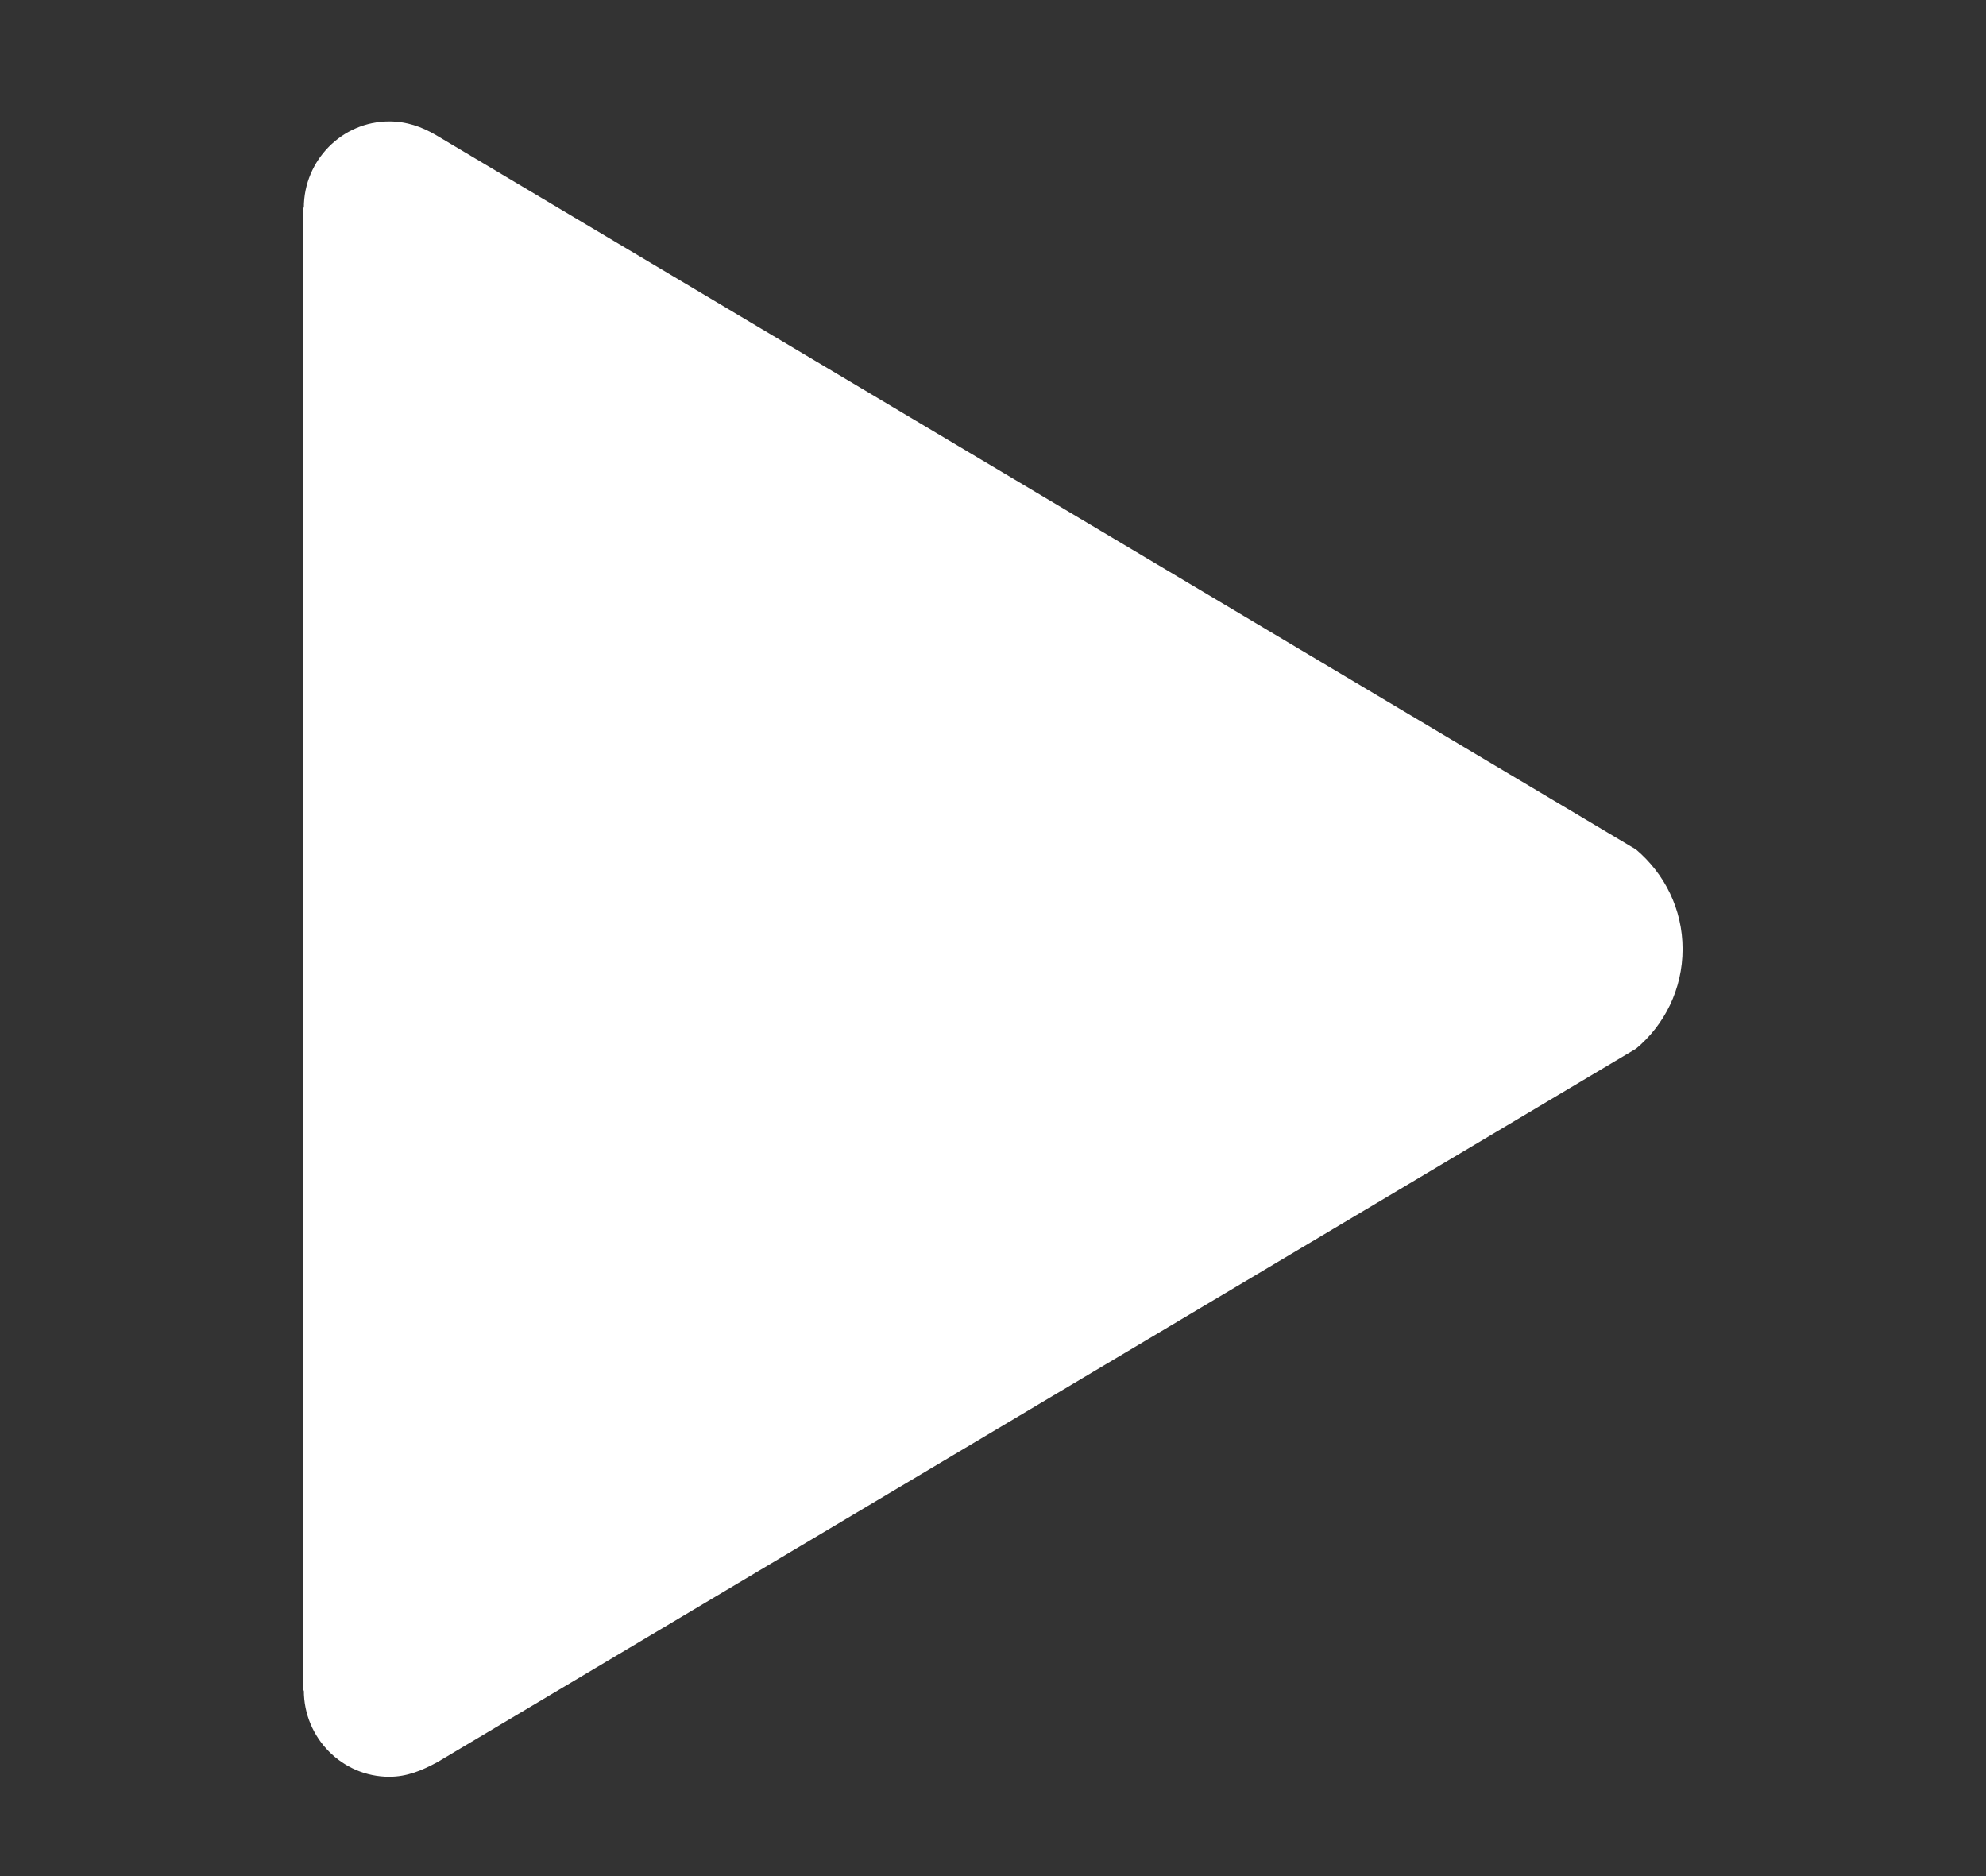 <?xml version="1.0" encoding="UTF-8" standalone="no"?>
<svg
   t="1729356526635"
   class="icon"
   viewBox="0 0 921.6 870.4"
   version="1.1"
   p-id="1593"
   width="180"
   height="170"
   id="svg1"
   sodipodi:docname="play.svg"
   inkscape:version="1.4 (e7c3feb100, 2024-10-09)"
   xmlns:inkscape="http://www.inkscape.org/namespaces/inkscape"
   xmlns:sodipodi="http://sodipodi.sourceforge.net/DTD/sodipodi-0.dtd"
   xmlns="http://www.w3.org/2000/svg"
   xmlns:svg="http://www.w3.org/2000/svg">
  <rect x="0" y="0" width="921.6" height="870.4" fill="#333333" stroke="none"/>
  <defs
     id="defs1" />
  <sodipodi:namedview
     id="namedview1"
     pagecolor="#505050"
     bordercolor="#eeeeee"
     borderopacity="1"
     inkscape:showpageshadow="0"
     inkscape:pageopacity="0"
     inkscape:pagecheckerboard="0"
     inkscape:deskcolor="#505050"
     inkscape:zoom="1.4707821"
     inkscape:cx="77.849737"
     inkscape:cy="174.05705"
     inkscape:window-width="1635"
     inkscape:window-height="1020"
     inkscape:window-x="283"
     inkscape:window-y="32"
     inkscape:window-maximized="0"
     inkscape:current-layer="svg1" />
  <path
     d="M 759.2,394.12 202.4,62.72 c -6.8,-4 -13.8,-6.4 -21.8,-6.4 -21.8,0 -39.6,18 -39.6,40 h -0.2 v 688 h 0.2 c 0,22 17.8,40 39.6,40 8.2,0 15,-2.8 22.4,-6.8 l 556.2,-331 c 13.2,-11 21.6,-27.6 21.6,-46.2 0,-18.6 -8.4,-35 -21.6,-46.2 z"
     p-id="1594"
     fill="#ffffff"
     id="path1" />
</svg>
